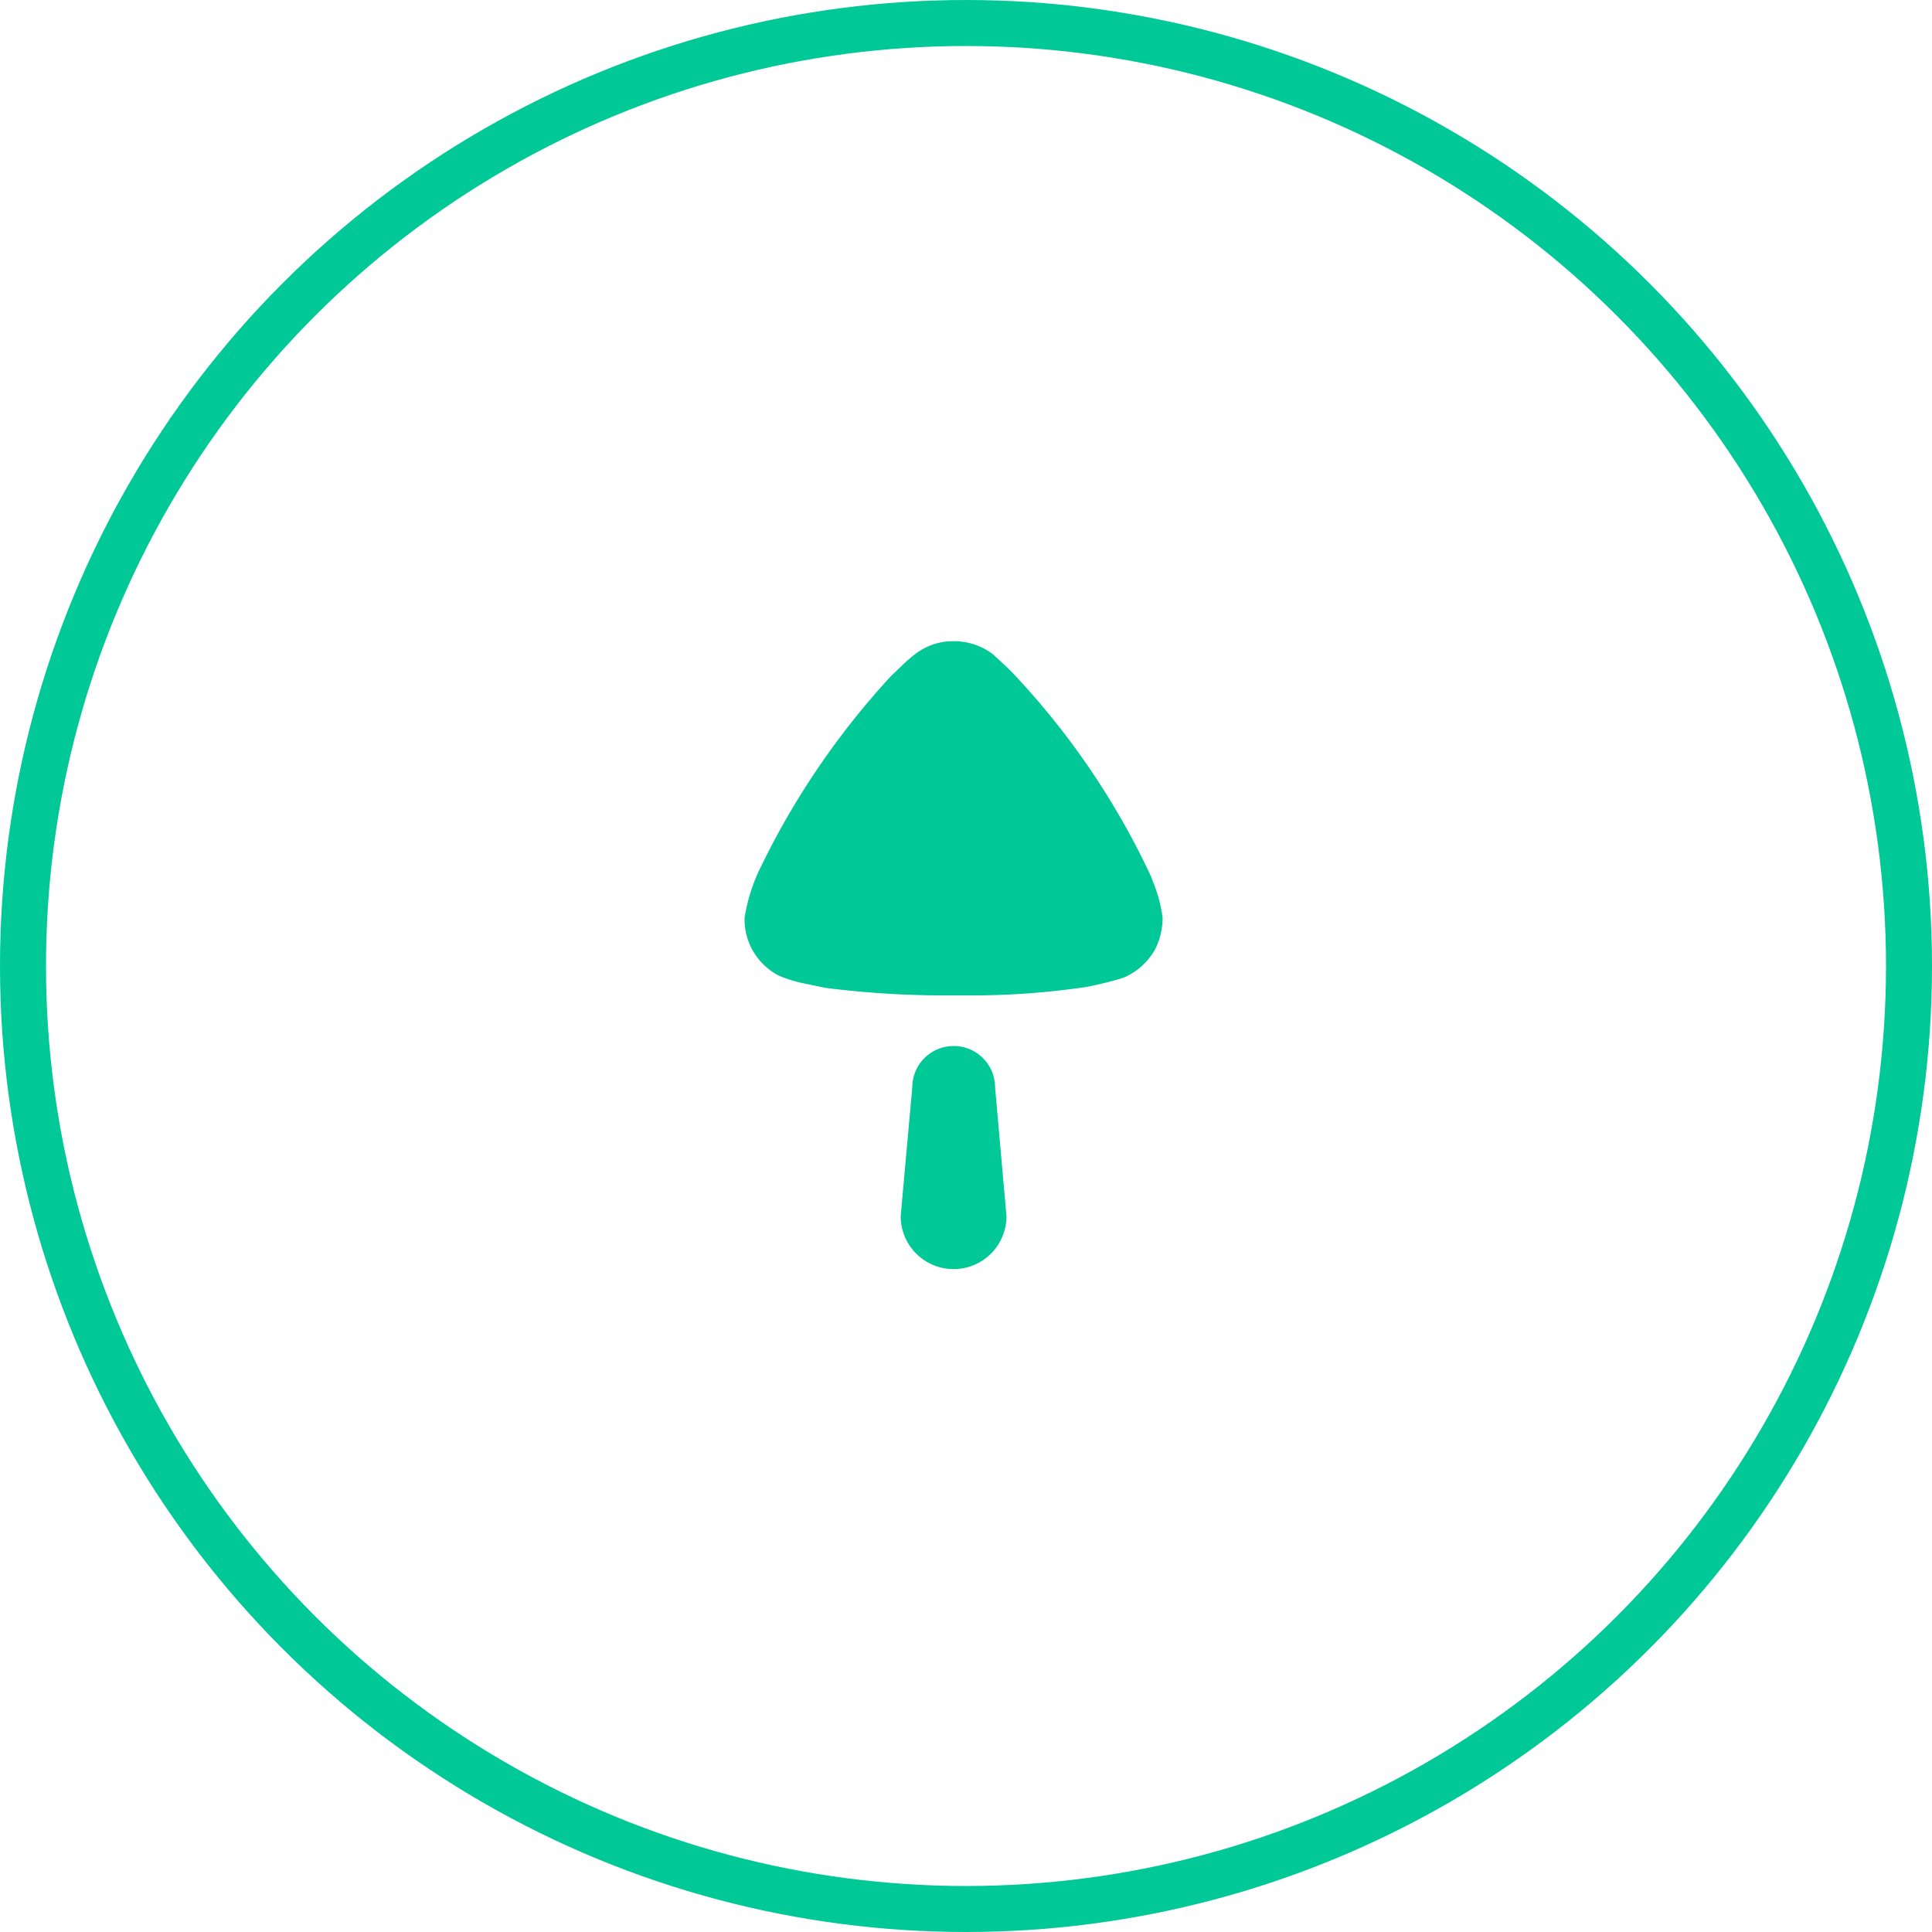 <svg xmlns="http://www.w3.org/2000/svg" width="42" height="42" viewBox="0 0 42 42">
  <g id="Group_16459" data-name="Group 16459" transform="translate(-0.178 -0.152)">
    <g id="Ellipse_179" data-name="Ellipse 179" transform="translate(0.178 0.152)" fill="none" stroke="#00c897" stroke-width="1">
      <circle cx="21" cy="21" r="21" stroke="none"/>
      <circle cx="21" cy="21" r="20.5" fill="none"/>
    </g>
    <path id="Path_27985" data-name="Path 27985" d="M10.549,10.7h.268a16.873,16.873,0,0,0,2.614-.184,7.421,7.421,0,0,0,.806-.2,1.428,1.428,0,0,0,.685-.612,1.515,1.515,0,0,0,.166-.689,3.068,3.068,0,0,0-.184-.723l-.071-.185a16.719,16.719,0,0,0-3.048-4.462l-.068-.066L11.4,3.284A1.406,1.406,0,0,0,10.539,3a1.339,1.339,0,0,0-.806.263,2.71,2.71,0,0,0-.253.212l-.3.287A17.15,17.15,0,0,0,6.309,8,3.81,3.81,0,0,0,6,9.015v.044a1.374,1.374,0,0,0,.751,1.214,2.942,2.942,0,0,0,.593.177l.412.086A20.673,20.673,0,0,0,10.549,10.7Zm-1.155,4.8a1.15,1.15,0,0,0,2.3,0l-.248-2.8a.9.9,0,0,0-1.8,0Z" transform="translate(10.364 11.091)" fill="#00c897" fill-rule="evenodd"/>
  </g>
</svg>

